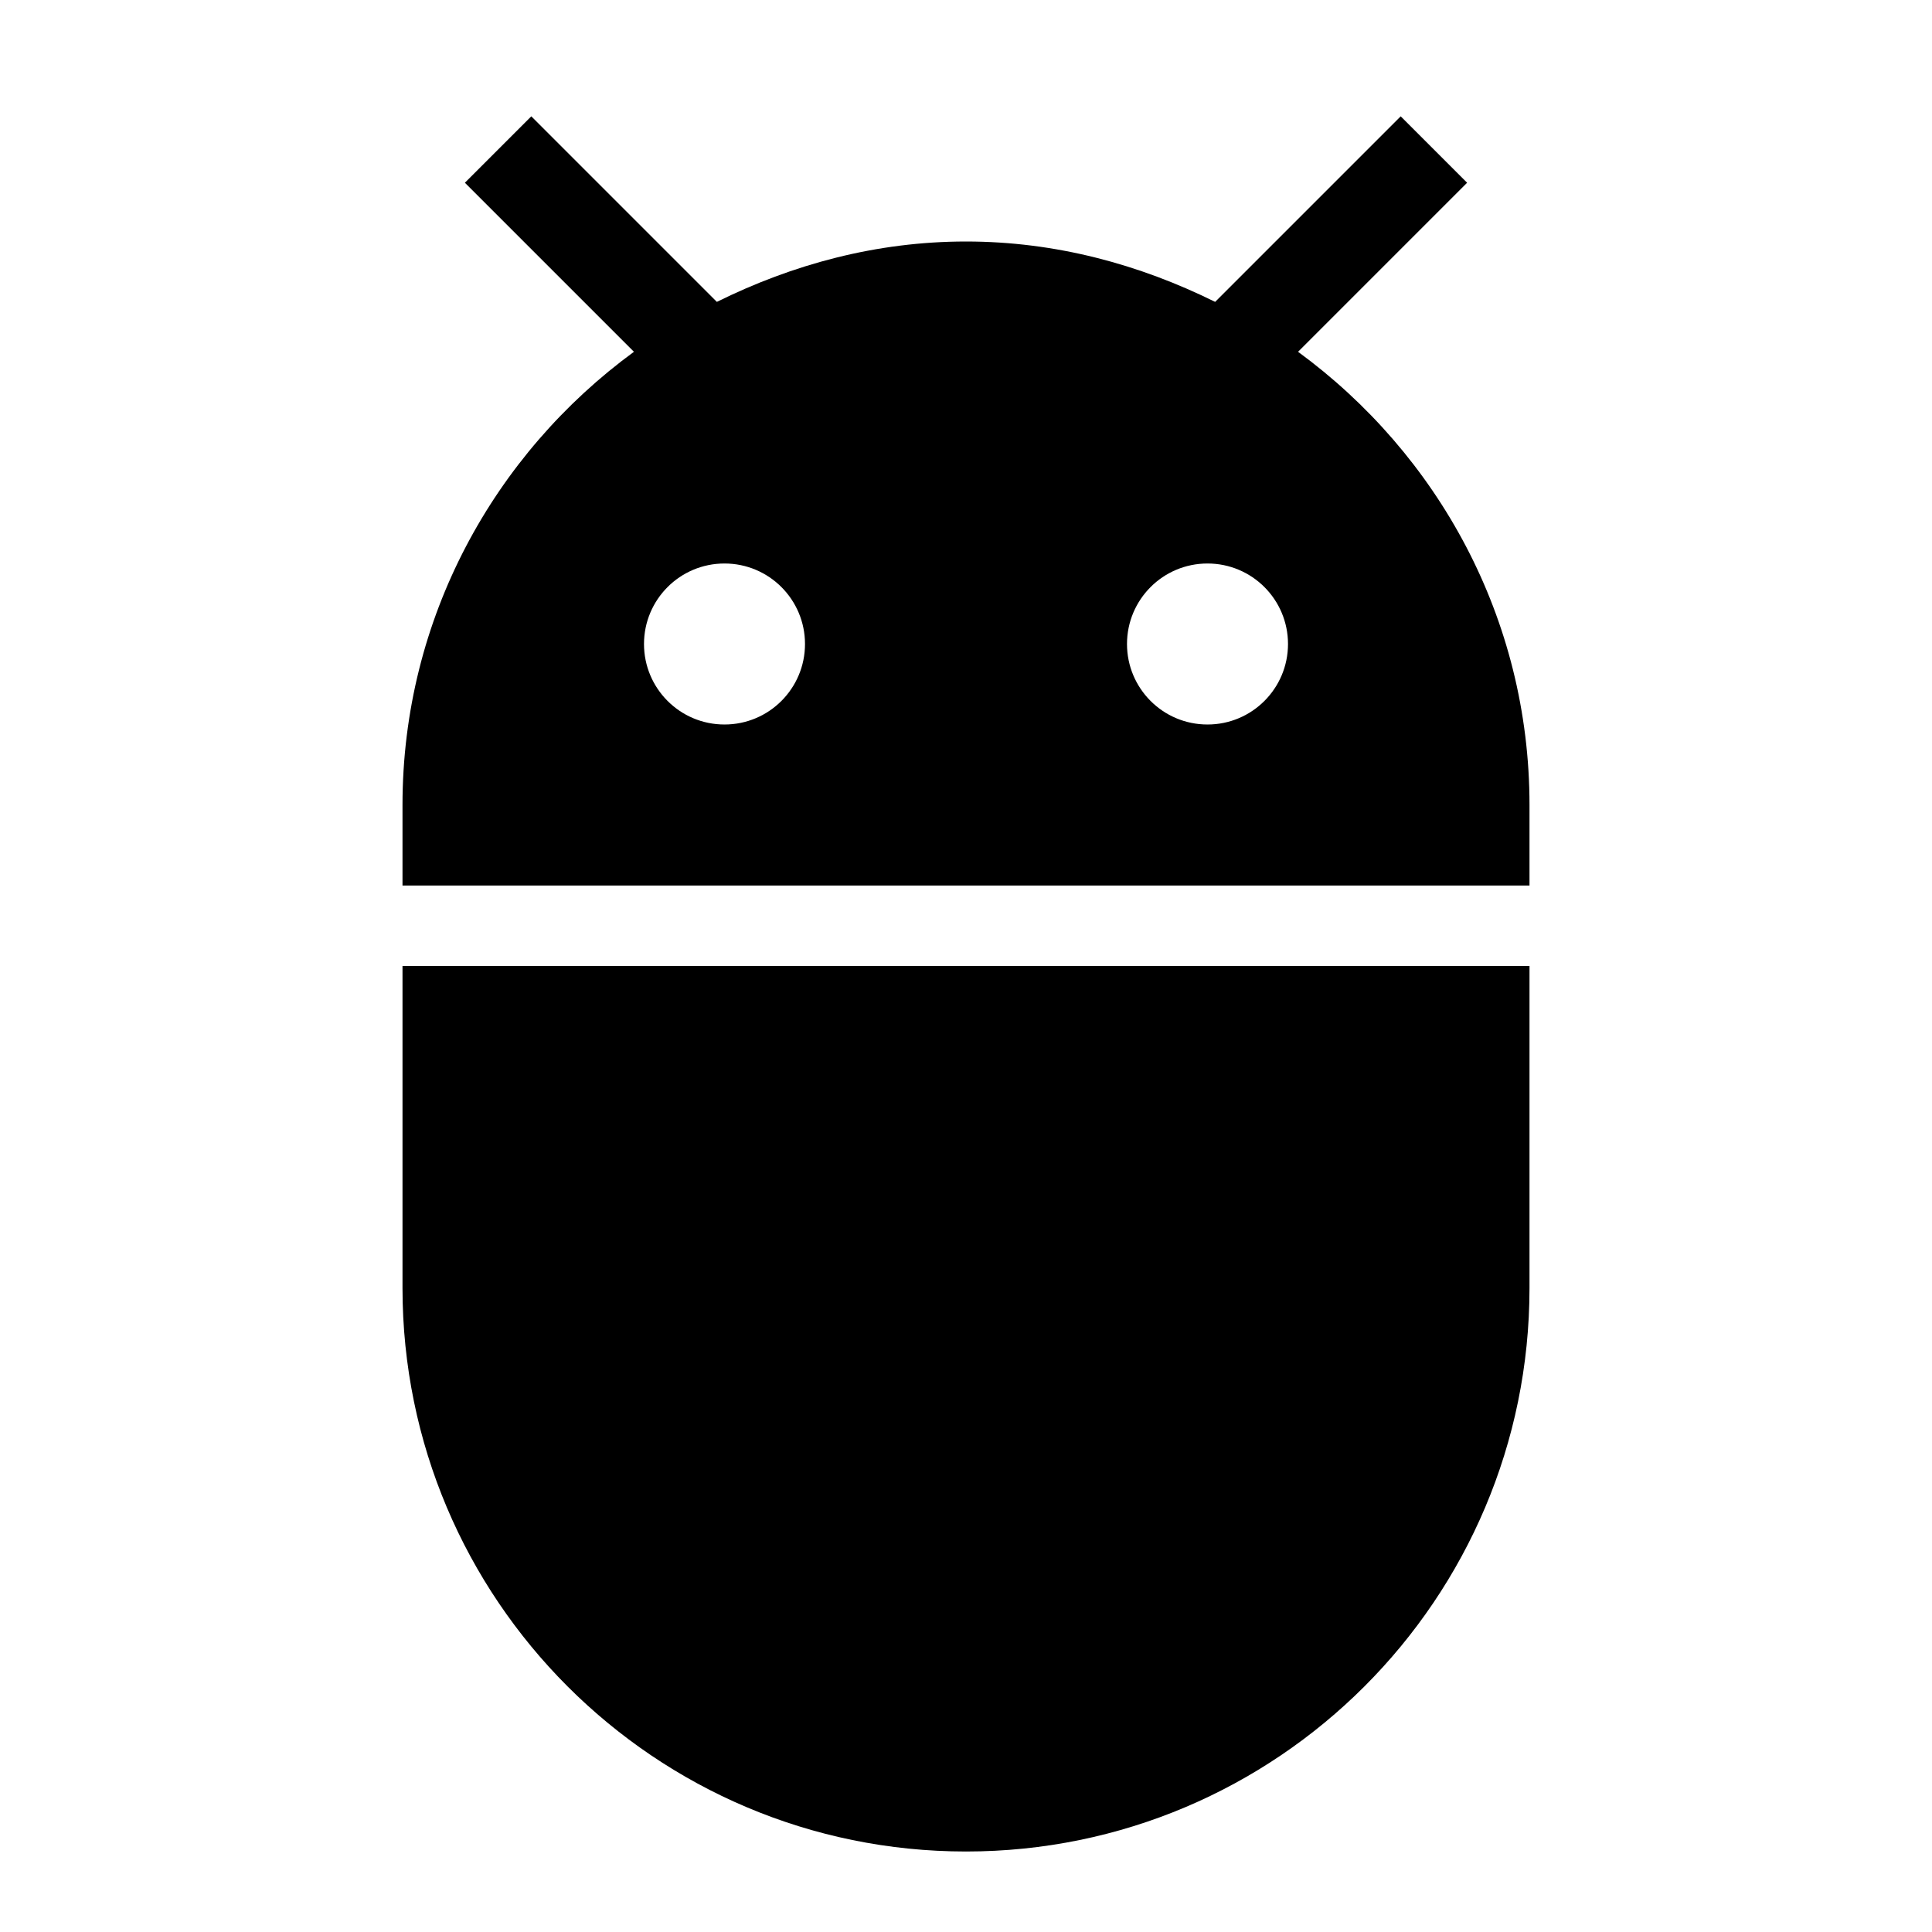 <svg xmlns="http://www.w3.org/2000/svg" width="48" height="48" viewBox="0 0 48 48">
    <path d="M0 0h48v48h-48z" fill="none"/>
    <path d="M10 32c0 7.73 6.27 14 14 14s14-6.27 14-14v-8h-28v8zm22.25-23.26l4.2-4.2-1.65-1.65-4.61 4.61c-1.88-.93-3.96-1.5-6.19-1.5-2.23 0-4.31.57-6.19 1.5l-4.61-4.61-1.65 1.65 4.2 4.2c-3.47 2.54-5.75 6.62-5.75 11.26v2h28v-2c0-4.64-2.28-8.72-5.75-11.26zm-14.25 9.26c-1.11 0-2-.9-2-2s.89-2 2-2c1.11 0 2 .9 2 2s-.89 2-2 2zm12 0c-1.11 0-2-.9-2-2s.89-2 2-2c1.11 0 2 .9 2 2s-.89 2-2 2z"/>
</svg>
